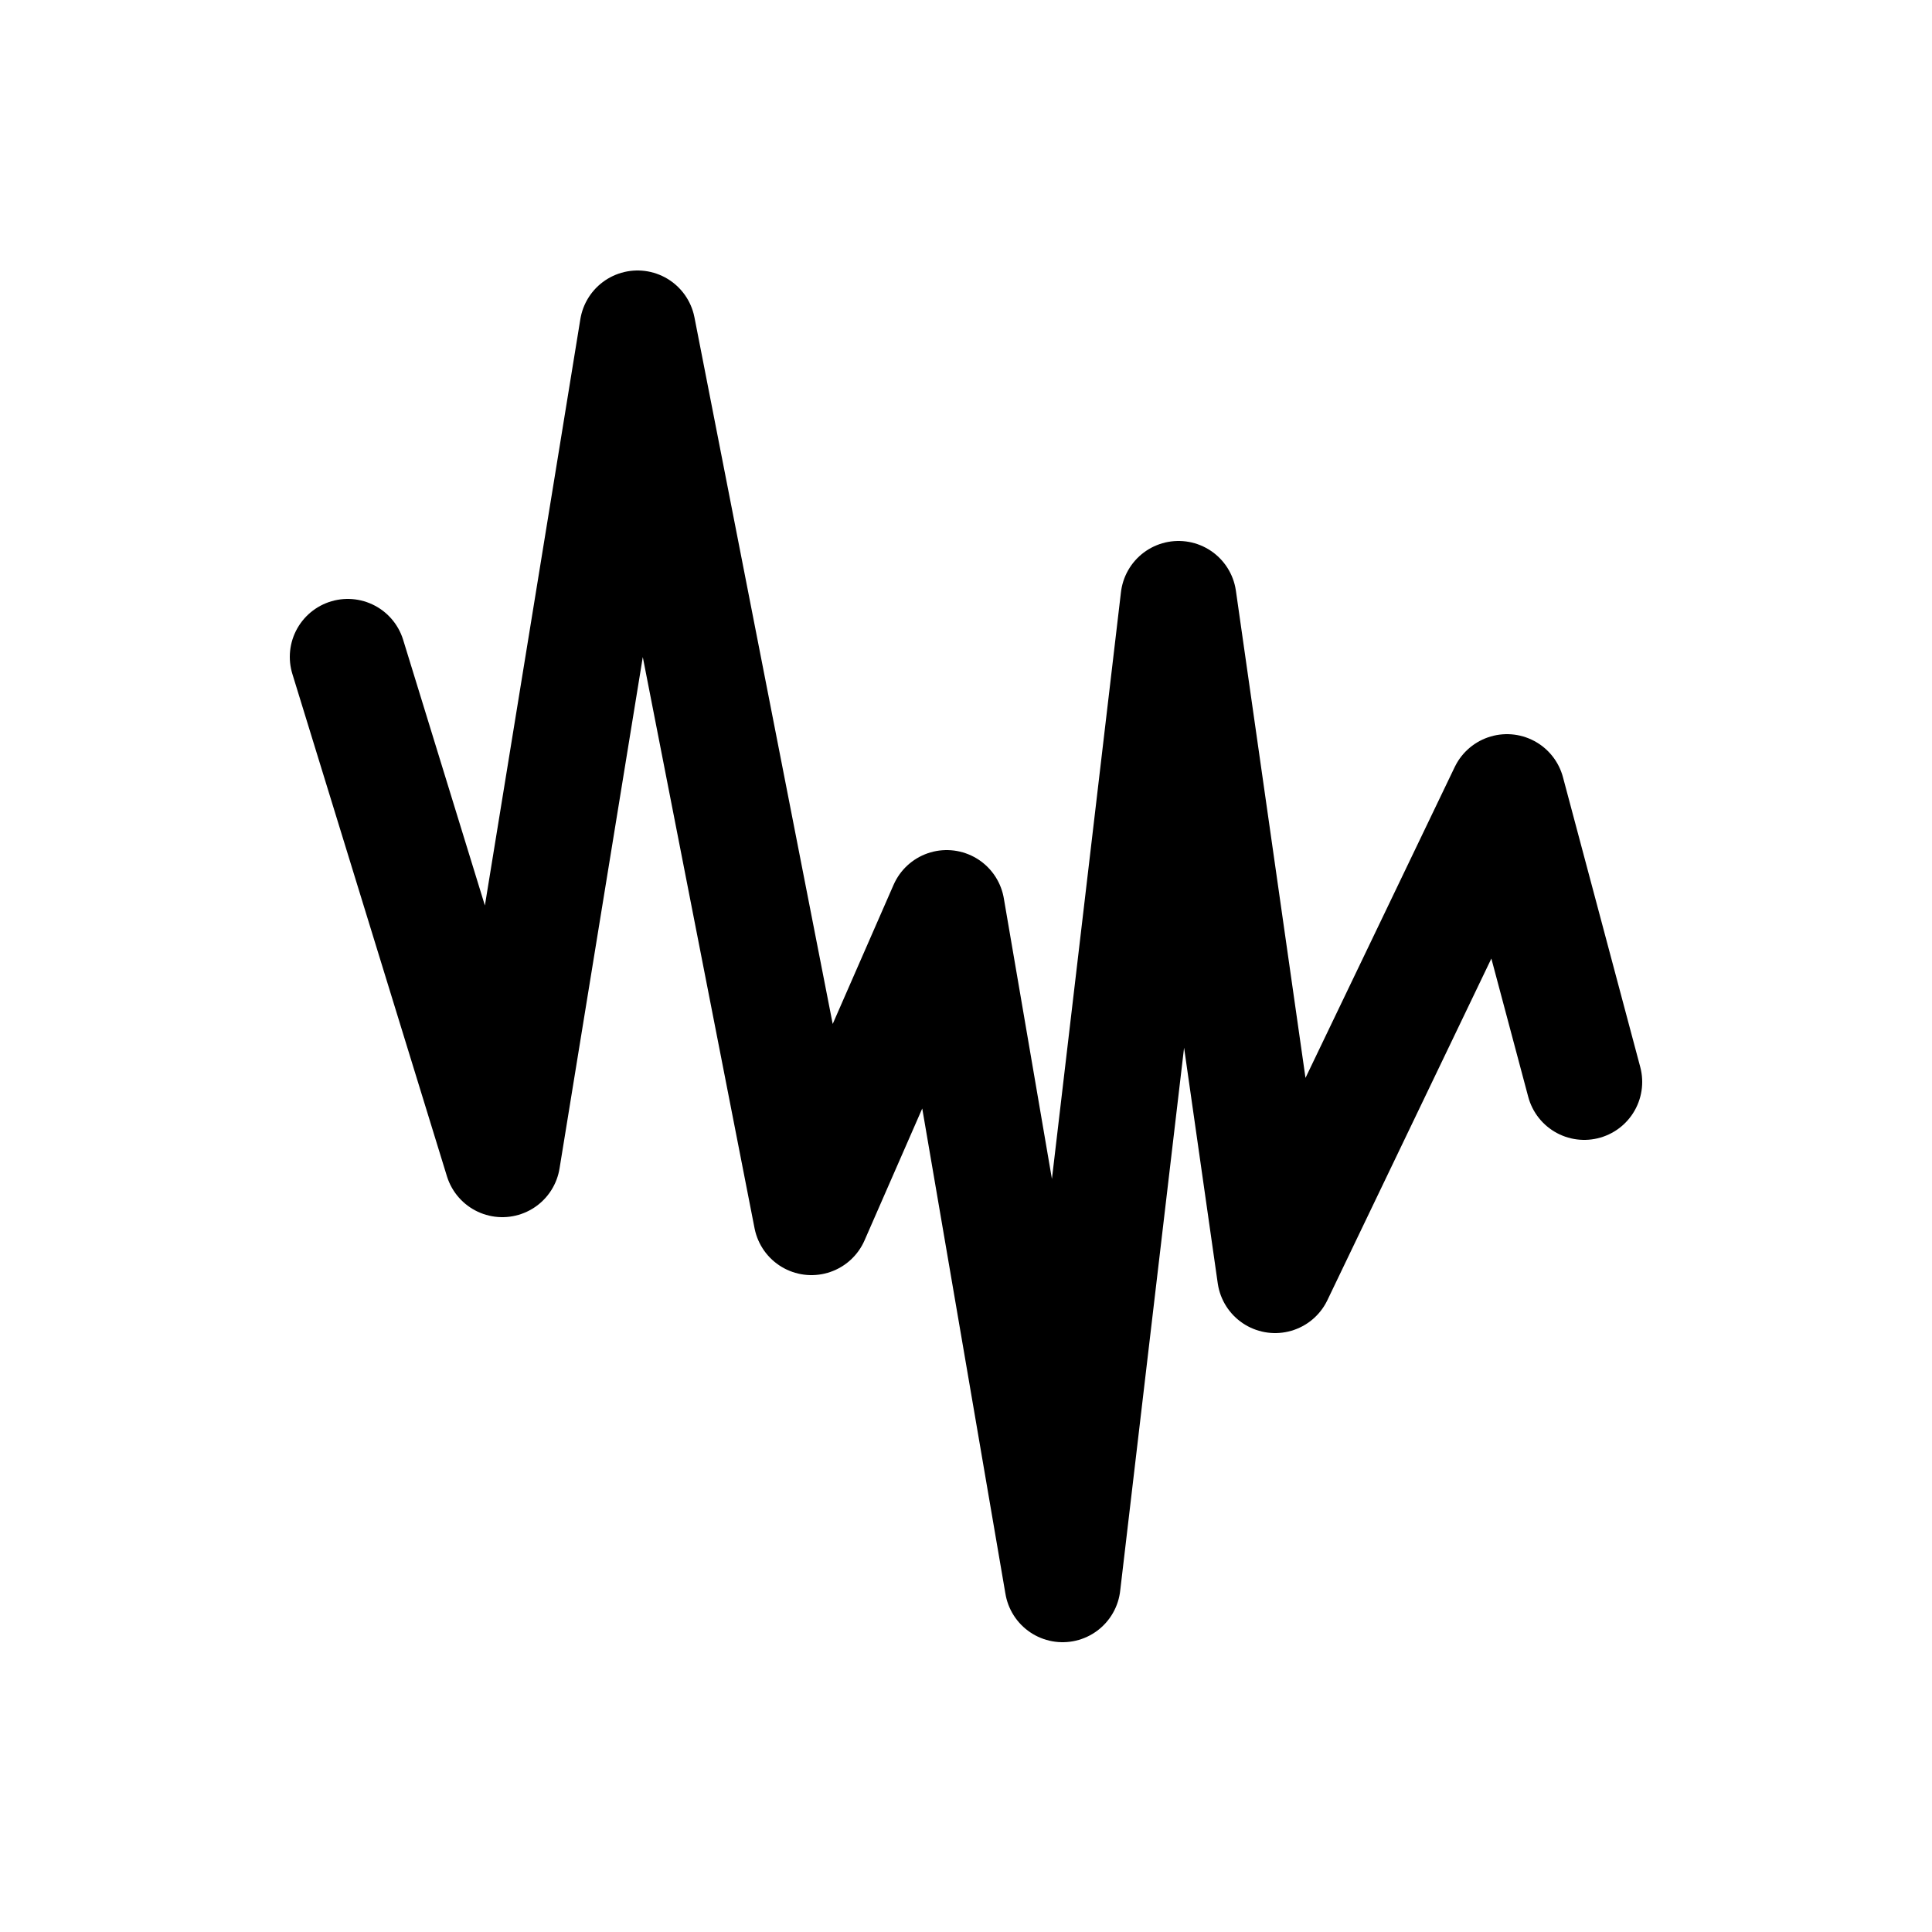 <svg xmlns="http://www.w3.org/2000/svg" viewBox="0 0 100 100"><defs><linearGradient id="A" gradientTransform="rotate(0)"><stop offset="15%" stop-color="1"><animate attributeName="stop-color" values="f00;ff0;0f0;0ff;00f;purple" dur="2s" repeatCount="indefinite"/></stop><stop offset="85%" stop-color="2"><animate attributeName="stop-color" values="purple;f00;ff0;0f0;0ff;00f;" dur="2s" repeatCount="indefinite"/></stop></linearGradient></defs><polyline fill="none" stroke="url(#A)" stroke-width="6" stroke-linecap="round" stroke-linejoin="round" stroke-miterlimit="10" points="18,34 26,60 33,17 42,63 49,47 55,82 61,31 66,66 78,41 82,56 "/></svg>